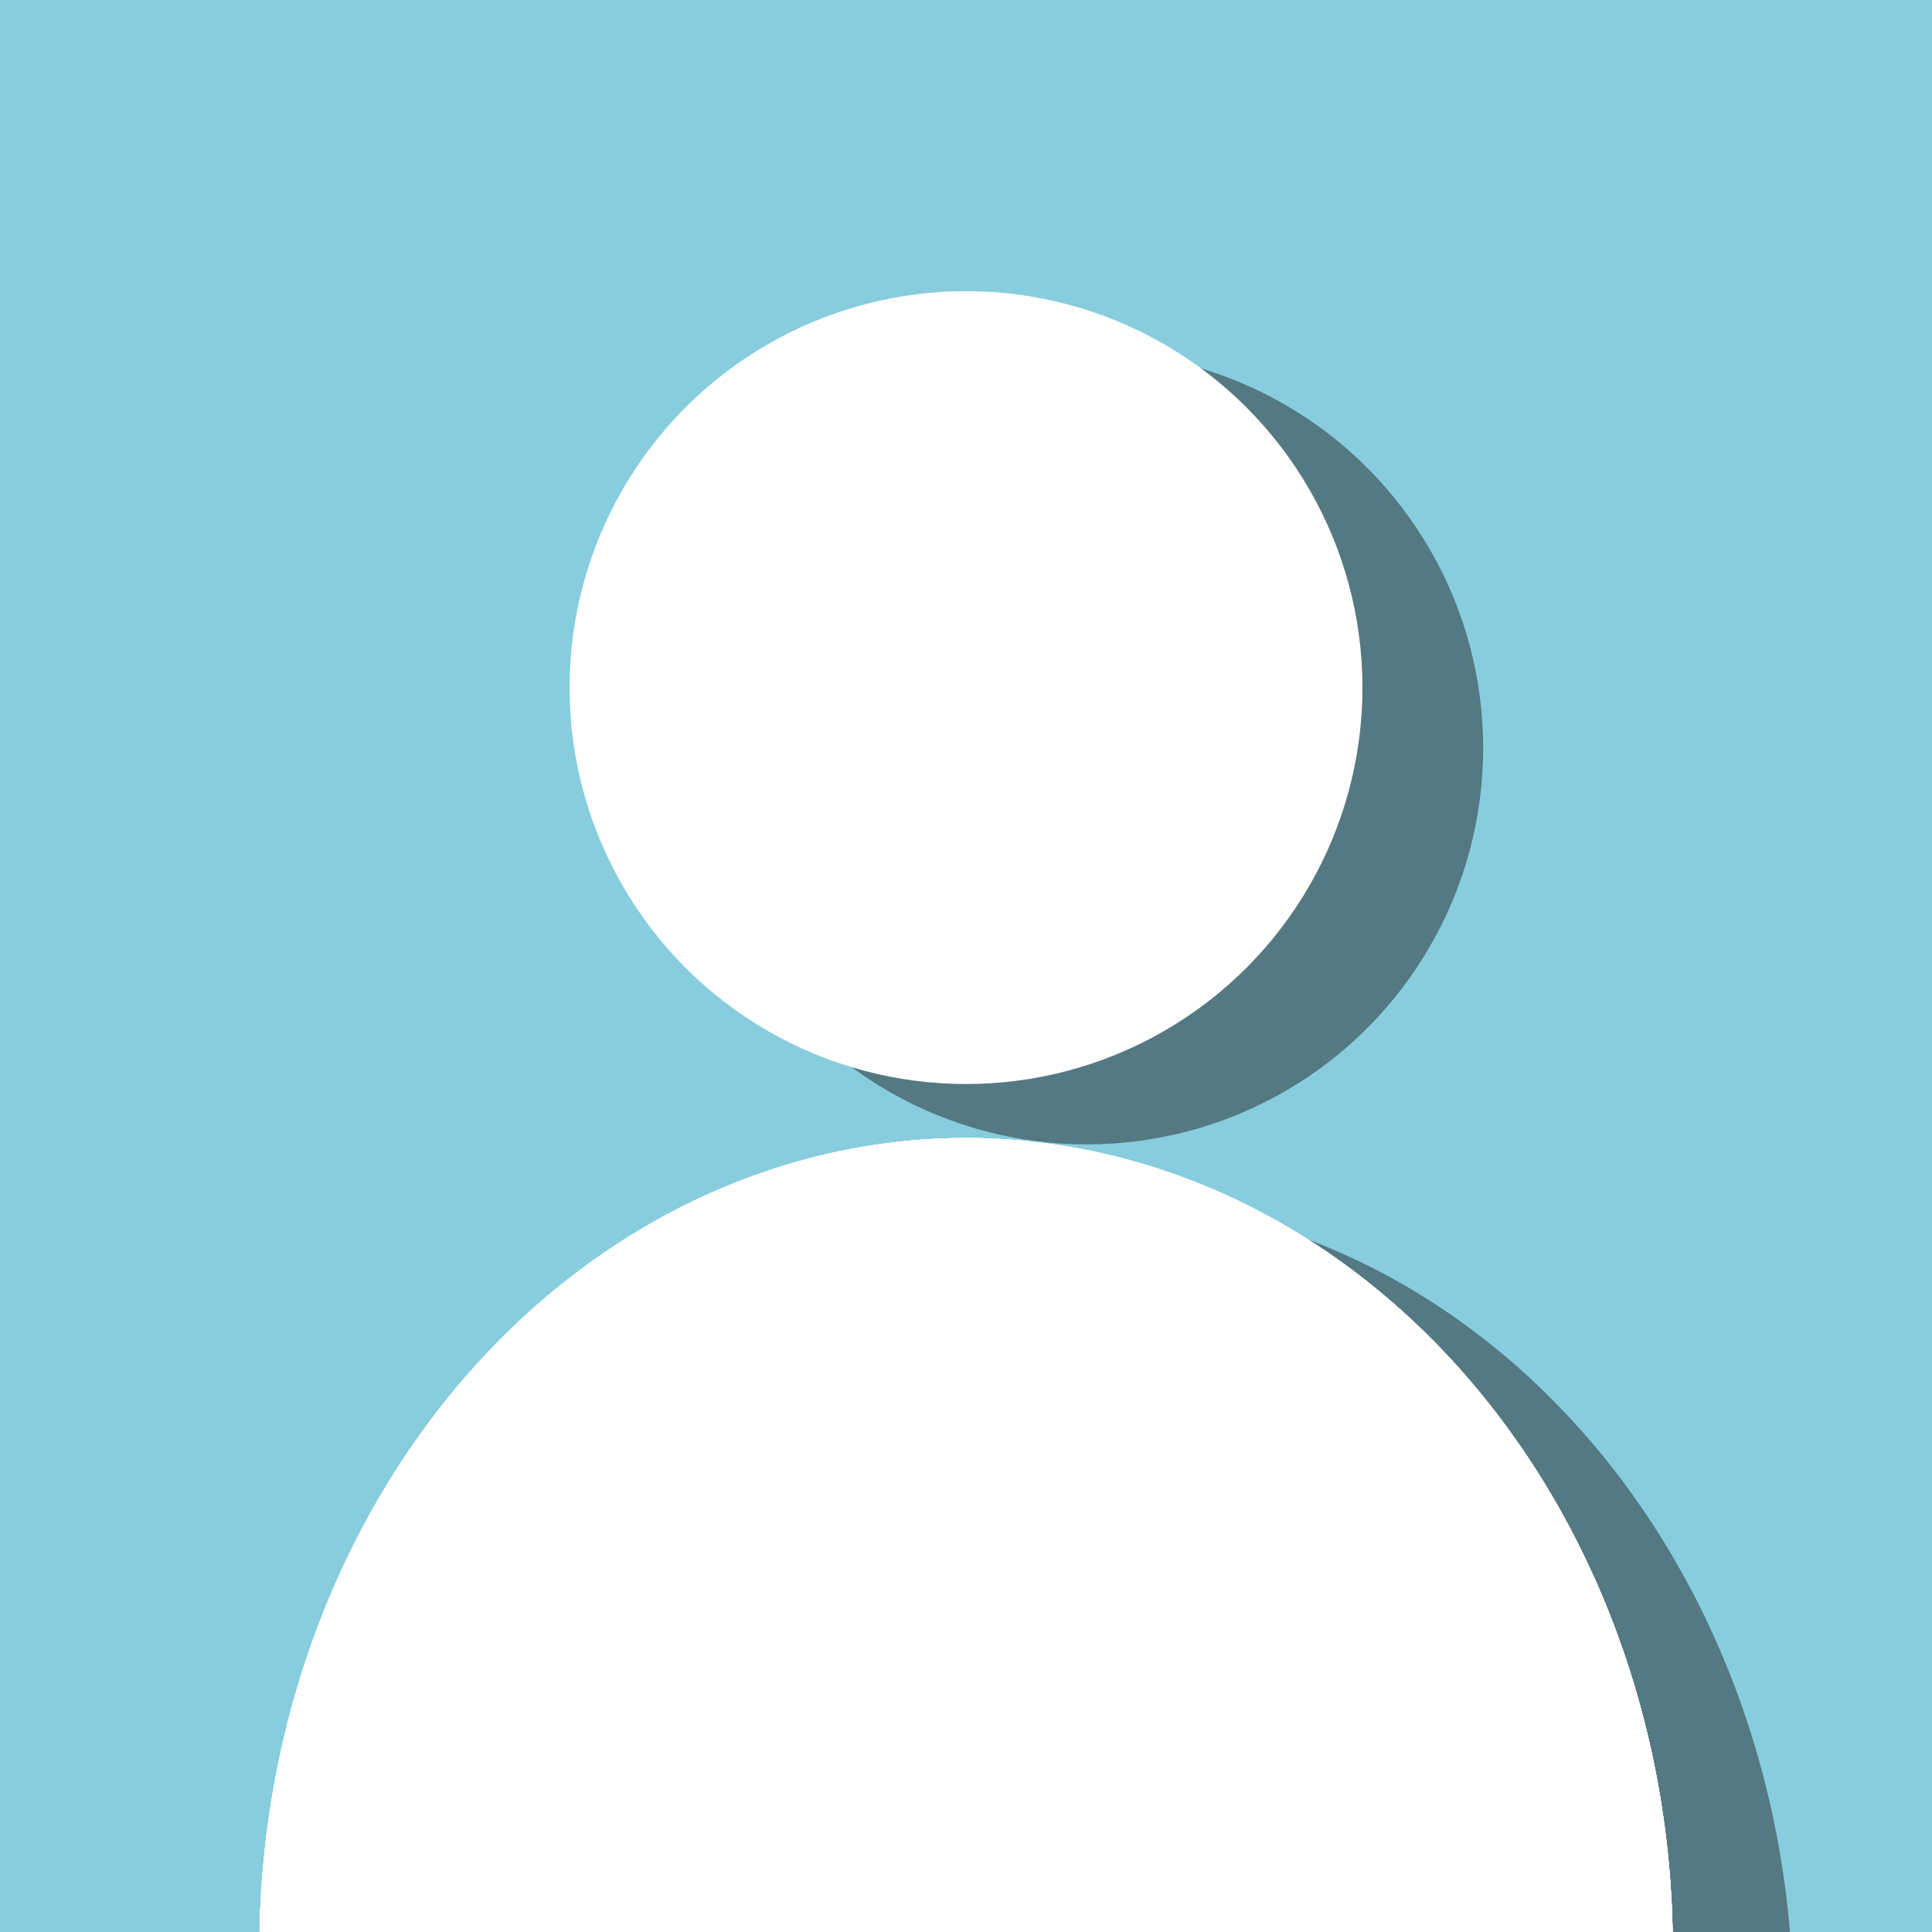 <?xml version="1.0" encoding="UTF-8" standalone="no"?>
<!-- Created with Inkscape (http://www.inkscape.org/) -->

<svg
   xmlns:dc="http://purl.org/dc/elements/1.1/"
   xmlns:cc="http://creativecommons.org/ns#"
   xmlns:rdf="http://www.w3.org/1999/02/22-rdf-syntax-ns#"
   xmlns:svg="http://www.w3.org/2000/svg"
   xmlns="http://www.w3.org/2000/svg"
   xmlns:sodipodi="http://sodipodi.sourceforge.net/DTD/sodipodi-0.dtd"
   xmlns:inkscape="http://www.inkscape.org/namespaces/inkscape"
   width="84.667mm"
   height="84.667mm"
   viewBox="0 0 84.667 84.667"
   version="1.1"
   id="svg960"
   inkscape:version="0.91 r13725"
   sodipodi:docname="avatar.svg">
  <rect x="0" y="0" width="84.667" height="84.667" fill="#333333" stroke="none"/>
  <defs
     id="defs954" />
  <sodipodi:namedview
     id="base"
     pagecolor="#ffffff"
     bordercolor="#666666"
     borderopacity="1.0"
     inkscape:pageopacity="0.0"
     inkscape:pageshadow="2"
     inkscape:zoom="0.49497475"
     inkscape:cx="-129.77878"
     inkscape:cy="-94.306472"
     inkscape:document-units="mm"
     inkscape:current-layer="layer1"
     showgrid="false"
     inkscape:window-width="1920"
     inkscape:window-height="1026"
     inkscape:window-x="0"
     inkscape:window-y="0"
     inkscape:window-maximized="1"
     inkscape:snap-global="false"
     fit-margin-top="0"
     fit-margin-left="0"
     fit-margin-right="0"
     fit-margin-bottom="0" />
  <g
     inkscape:label="Layer 1"
     inkscape:groupmode="layer"
     id="layer1"
     transform="translate(-0.077,0.126)">
    <rect
       style="opacity:1;fill:#c87137;fill-opacity:1;stroke:none;stroke-width:3.881;stroke-linecap:round;stroke-linejoin:round;stroke-miterlimit:4;stroke-dasharray:none;stroke-dashoffset:0;stroke-opacity:1;paint-order:normal"
       id="rect937"
       width="84.667"
       height="84.667"
       x="-228.563"
       y="27.813"
       inkscape:export-filename="/home/brandon/Documents/Projects/wallet/assets/avatar.png"
       inkscape:export-xdpi="34.799999"
       inkscape:export-ydpi="34.799999" />
    <circle
       r="17.373"
       cy="60.592"
       cx="-180.938"
       id="circle1559"
       style="opacity:1;fill:#1a1a1a;fill-opacity:0.468;stroke:none;stroke-width:3.881;stroke-linecap:round;stroke-linejoin:round;stroke-miterlimit:4;stroke-dasharray:none;stroke-dashoffset:0;stroke-opacity:1;paint-order:normal" />
    <circle
       style="opacity:1;fill:#ffffff;fill-opacity:1;stroke:none;stroke-width:3.881;stroke-linecap:round;stroke-linejoin:round;stroke-miterlimit:4;stroke-dasharray:none;stroke-dashoffset:0;stroke-opacity:1;paint-order:normal"
       id="path939"
       cx="-186.229"
       cy="57.946"
       r="17.373" />
    <ellipse
       ry="35.547"
       rx="30.99"
       style="opacity:1;fill:#1a1a1a;fill-opacity:0.468;stroke:none;stroke-width:3.881;stroke-linecap:round;stroke-linejoin:round;stroke-miterlimit:4;stroke-dasharray:none;stroke-dashoffset:0;stroke-opacity:1;paint-order:normal"
       id="ellipse1561"
       cx="-180.938"
       cy="115.879" />
    <ellipse
       cy="113.233"
       cx="-186.229"
       id="circle941"
       style="opacity:1;fill:#ffffff;fill-opacity:1;stroke:none;stroke-width:3.881;stroke-linecap:round;stroke-linejoin:round;stroke-miterlimit:4;stroke-dasharray:none;stroke-dashoffset:0;stroke-opacity:1;paint-order:normal"
       rx="30.99"
       ry="35.547" />
    <rect
       inkscape:export-ydpi="34.799999"
       inkscape:export-xdpi="34.799999"
       inkscape:export-filename="/home/brandon/Documents/Projects/wallet/assets/avatar.png"
       y="27.813"
       x="-228.563"
       height="84.667"
       width="84.667"
       id="rect1565"
       style="opacity:1;fill:none;fill-opacity:1;stroke:#000000;stroke-width:3.881;stroke-linecap:round;stroke-linejoin:round;stroke-miterlimit:4;stroke-dasharray:none;stroke-dashoffset:0;stroke-opacity:1;paint-order:normal"
       ry="42.333"
       rx="42.333" />
    <path
       style="opacity:1;fill:#c87137;fill-opacity:1;stroke:none;stroke-width:14.668;stroke-linecap:round;stroke-linejoin:round;stroke-miterlimit:4;stroke-dasharray:none;stroke-dashoffset:0;stroke-opacity:1;paint-order:normal"
       d="m -212.921,196.014 c -23.453,0 -42.333,18.881 -42.333,42.333 0,23.453 18.881,42.333 42.333,42.333 23.453,0 42.333,-18.881 42.333,-42.333 0,-23.453 -18.881,-42.333 -42.333,-42.333 z"
       id="rect1567"
       inkscape:export-filename="/home/brandon/Documents/Projects/wallet/assets/avatarrnd.png"
       inkscape:export-xdpi="34.799999"
       inkscape:export-ydpi="34.799999"
       inkscape:connector-curvature="0" />
    <circle
       style="opacity:1;fill:#1a1a1a;fill-opacity:0.468;stroke:none;stroke-width:3.881;stroke-linecap:round;stroke-linejoin:round;stroke-miterlimit:4;stroke-dasharray:none;stroke-dashoffset:0;stroke-opacity:1;paint-order:normal"
       id="circle1569"
       cx="-207.629"
       cy="228.793"
       r="17.373" />
    <circle
       r="17.373"
       cy="226.147"
       cx="-212.921"
       id="circle1571"
       style="opacity:1;fill:#ffffff;fill-opacity:1;stroke:none;stroke-width:3.881;stroke-linecap:round;stroke-linejoin:round;stroke-miterlimit:4;stroke-dasharray:none;stroke-dashoffset:0;stroke-opacity:1;paint-order:normal" />
    <path
       style="opacity:1;fill:#1a1a1a;fill-opacity:0.468;stroke:none;stroke-width:14.668;stroke-linecap:round;stroke-linejoin:round;stroke-miterlimit:4;stroke-dasharray:none;stroke-dashoffset:0;stroke-opacity:1;paint-order:normal"
       d="m -207.629,248.534 a 30.99,35.547 0 0 0 -29.467,24.608 c 6.846,4.755 15.174,7.54 24.176,7.54 12.804,0 24.244,-5.628 31.994,-14.554 A 30.99,35.547 0 0 0 -207.629,248.534 Z"
       id="ellipse1573"
       inkscape:connector-curvature="0" />
    <path
       style="opacity:1;fill:#ffffff;fill-opacity:1;stroke:none;stroke-width:14.668;stroke-linecap:round;stroke-linejoin:round;stroke-miterlimit:4;stroke-dasharray:none;stroke-dashoffset:0;stroke-opacity:1;paint-order:normal"
       d="m -212.921,245.888 a 30.99,35.547 0 0 0 -29.052,23.301 c 7.571,7.131 17.783,11.492 29.052,11.492 11.275,0 21.492,-4.366 29.064,-11.504 a 30.99,35.547 0 0 0 -29.064,-23.29 z"
       id="ellipse1575"
       inkscape:connector-curvature="0" />
    <rect
       inkscape:export-ydpi="34.799999"
       inkscape:export-xdpi="34.799999"
       inkscape:export-filename="/home/brandon/Documents/Projects/wallet/assets/avatar.png"
       y="-0.126"
       x="0.077"
       height="84.667"
       width="84.667"
       id="rect4206"
       style="opacity:1;fill:#87cdde;fill-opacity:1;stroke:none;stroke-width:3.881;stroke-linecap:round;stroke-linejoin:round;stroke-miterlimit:4;stroke-dasharray:none;stroke-dashoffset:0;stroke-opacity:1;paint-order:normal" />
    <circle
       style="opacity:1;fill:#1a1a1a;fill-opacity:0.468;stroke:none;stroke-width:3.881;stroke-linecap:round;stroke-linejoin:round;stroke-miterlimit:4;stroke-dasharray:none;stroke-dashoffset:0;stroke-opacity:1;paint-order:normal"
       id="circle4208"
       cx="47.702"
       cy="32.653"
       r="17.373" />
    <circle
       r="17.373"
       cy="30.007"
       cx="42.411"
       id="circle4210"
       style="opacity:1;fill:#ffffff;fill-opacity:1;stroke:none;stroke-width:3.881;stroke-linecap:round;stroke-linejoin:round;stroke-miterlimit:4;stroke-dasharray:none;stroke-dashoffset:0;stroke-opacity:1;paint-order:normal" />
    <path
       inkscape:connector-curvature="0"
       style="opacity:1;fill:#1a1a1a;fill-opacity:0.468;stroke:none;stroke-width:3.881;stroke-linecap:round;stroke-linejoin:round;stroke-miterlimit:4;stroke-dasharray:none;stroke-dashoffset:0;stroke-opacity:1;paint-order:normal"
       d="M 47.702,52.393 A 30.99,35.547 0 0 0 16.861,84.541 l 61.659,0 A 30.99,35.547 0 0 0 47.702,52.393 Z"
       id="ellipse4212" />
    <path
       inkscape:connector-curvature="0"
       style="opacity:1;fill:#ffffff;fill-opacity:1;stroke:none;stroke-width:3.881;stroke-linecap:round;stroke-linejoin:round;stroke-miterlimit:4;stroke-dasharray:none;stroke-dashoffset:0;stroke-opacity:1;paint-order:normal"
       d="m 42.411,49.747 a 30.99,35.547 0 0 0 -30.957,34.793 l 61.923,0 A 30.99,35.547 0 0 0 42.411,49.747 Z"
       id="ellipse4214" />
    <path
       inkscape:connector-curvature="0"
       id="path4243"
       d="m 42.411,49.747 a 30.99,35.547 0 0 0 -30.957,34.793 l 61.923,0 A 30.99,35.547 0 0 0 42.411,49.747 Z"
       style="opacity:1;fill:#ffffff;fill-opacity:1;stroke:none;stroke-width:3.881;stroke-linecap:round;stroke-linejoin:round;stroke-miterlimit:4;stroke-dasharray:none;stroke-dashoffset:0;stroke-opacity:1;paint-order:normal" />
    <path
       inkscape:connector-curvature="0"
       style="opacity:1;fill:#ffffff;fill-opacity:1;stroke:none;stroke-width:3.881;stroke-linecap:round;stroke-linejoin:round;stroke-miterlimit:4;stroke-dasharray:none;stroke-dashoffset:0;stroke-opacity:1;paint-order:normal"
       d="m 42.411,49.747 a 30.99,35.547 0 0 0 -30.957,34.793 l 61.923,0 A 30.99,35.547 0 0 0 42.411,49.747 Z"
       id="path4245" />
    <path
       inkscape:connector-curvature="0"
       id="path4247"
       d="m 42.411,49.747 a 30.99,35.547 0 0 0 -30.957,34.793 l 61.923,0 A 30.99,35.547 0 0 0 42.411,49.747 Z"
       style="opacity:1;fill:#ffffff;fill-opacity:1;stroke:none;stroke-width:3.881;stroke-linecap:round;stroke-linejoin:round;stroke-miterlimit:4;stroke-dasharray:none;stroke-dashoffset:0;stroke-opacity:1;paint-order:normal" />
    <path
       inkscape:connector-curvature="0"
       style="opacity:1;fill:#ffffff;fill-opacity:1;stroke:none;stroke-width:3.881;stroke-linecap:round;stroke-linejoin:round;stroke-miterlimit:4;stroke-dasharray:none;stroke-dashoffset:0;stroke-opacity:1;paint-order:normal"
       d="m 42.411,49.747 a 30.99,35.547 0 0 0 -30.957,34.793 l 61.923,0 A 30.99,35.547 0 0 0 42.411,49.747 Z"
       id="path4249" />
  </g>
</svg>
